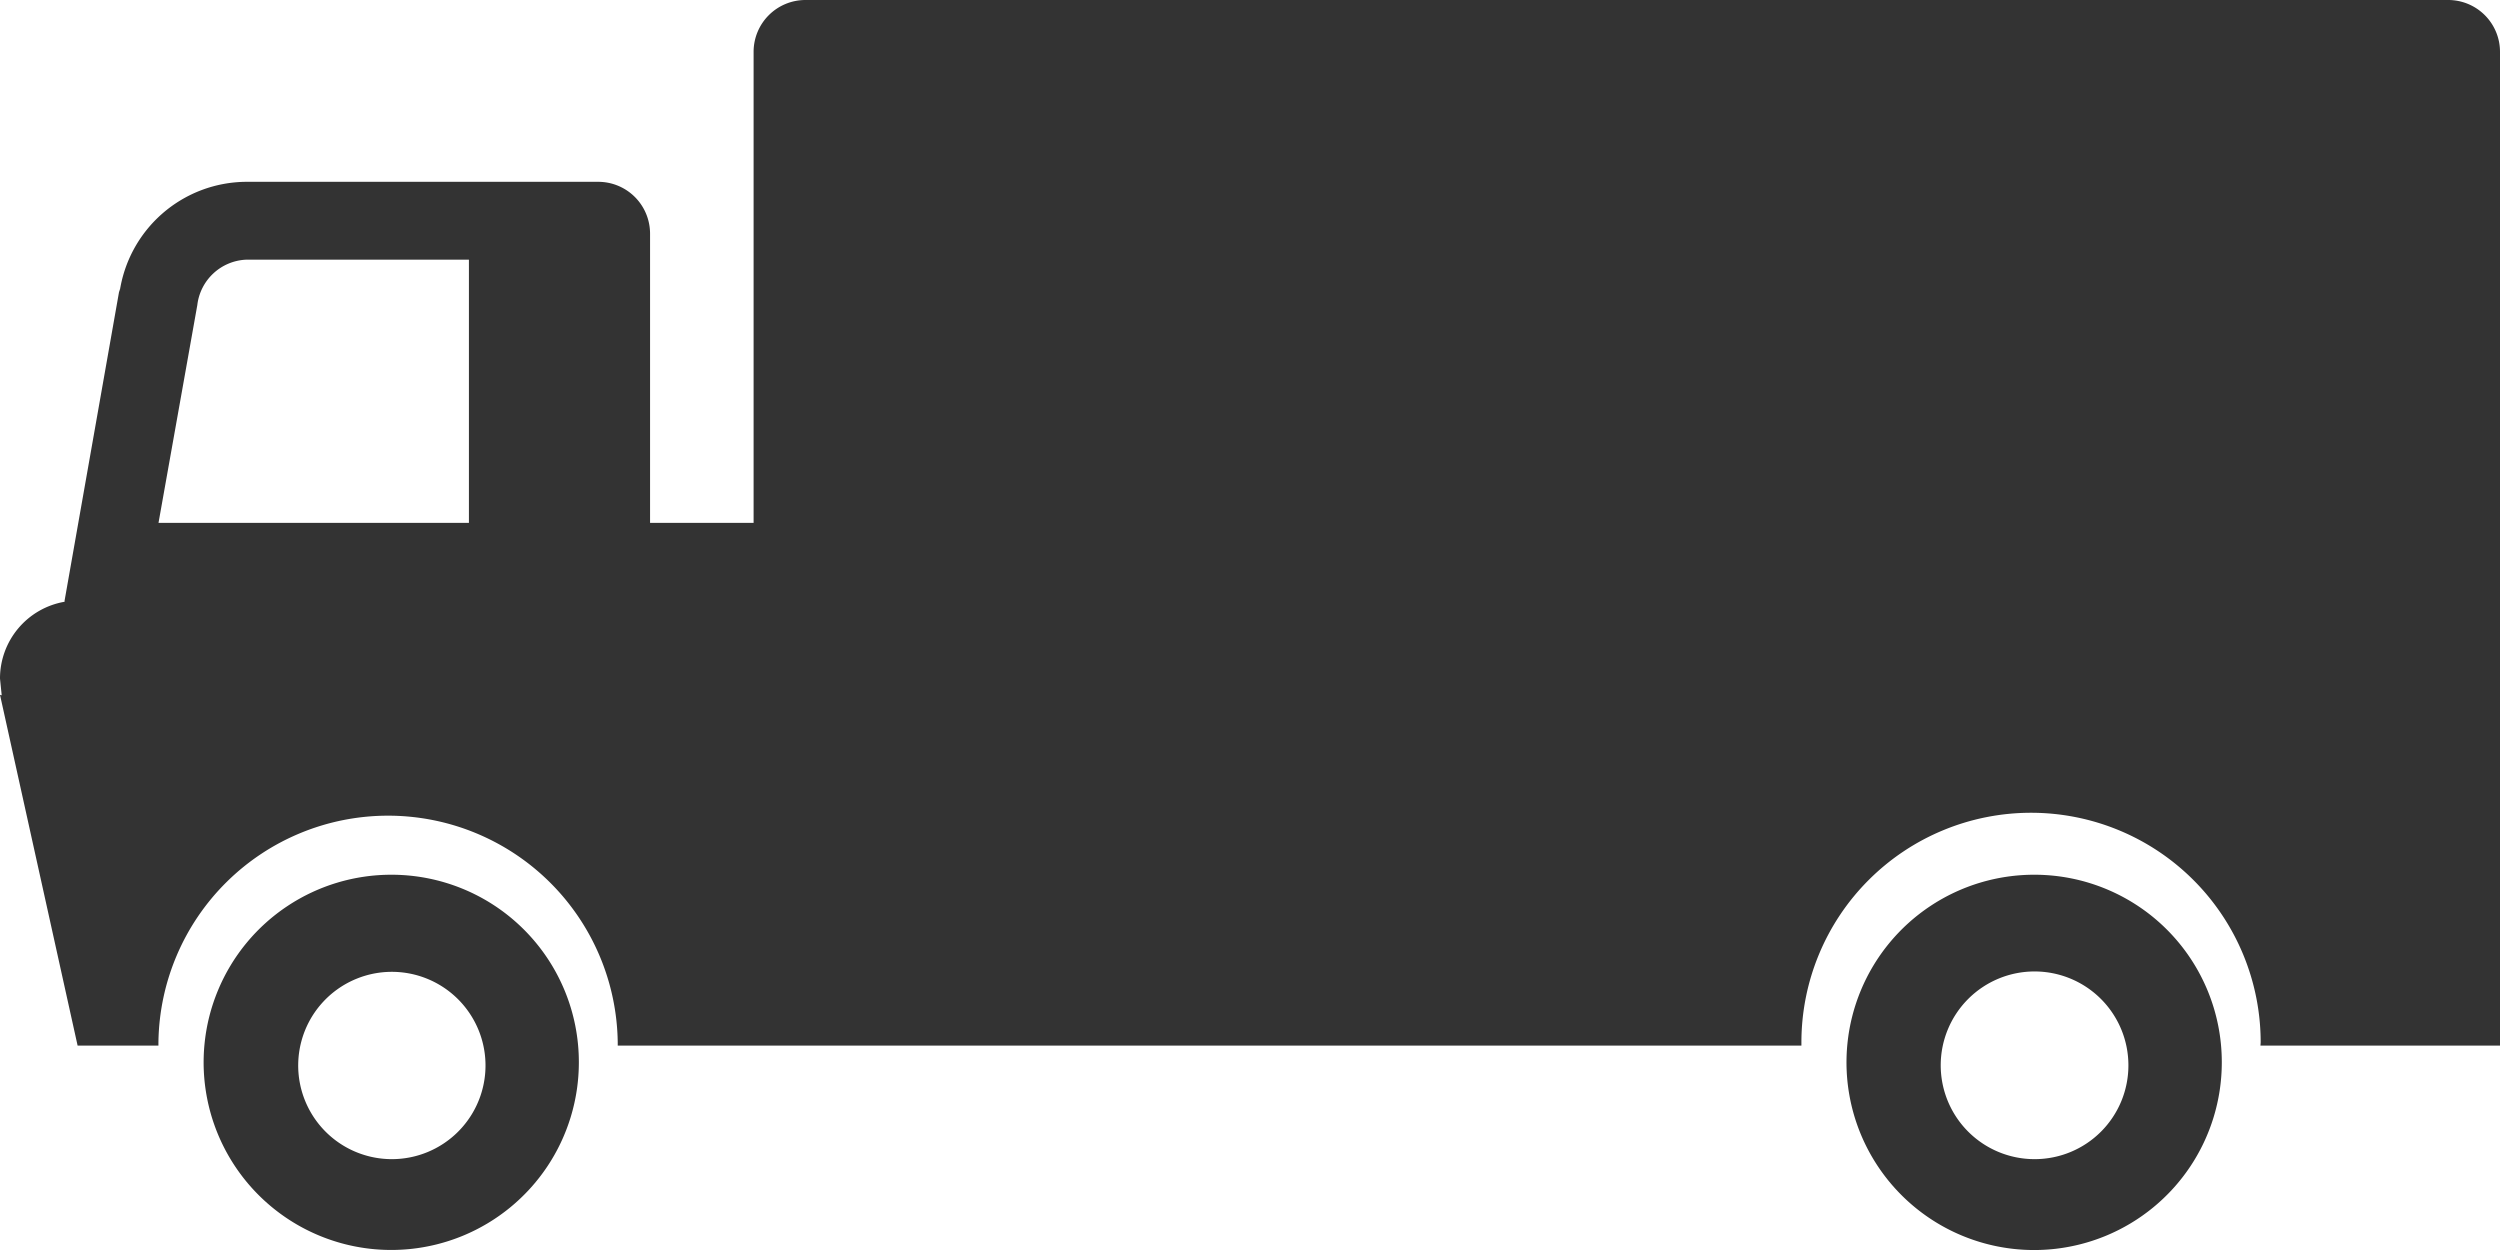<svg xmlns="http://www.w3.org/2000/svg" width="66.04" height="33.021" viewBox="0 0 66.04 33.021">
  <path id="icon_truck" d="M11.072,33.187a4.956,4.956,0,1,0,4.939,4.957,4.95,4.95,0,0,0-4.939-4.957Zm0,7.513a2.474,2.474,0,1,1,1.751-.727,2.474,2.474,0,0,1-1.751.727Zm43.4-7.513a4.957,4.957,0,1,0,4.939,4.958,4.95,4.95,0,0,0-4.939-4.958Zm0,7.513a2.479,2.479,0,1,1,2.472-2.481A2.476,2.476,0,0,1,54.469,40.7ZM65.393,10.08h-43.4a1.37,1.37,0,0,0-1.366,1.372v12.44H17.892V16.255a1.369,1.369,0,0,0-1.368-1.372H7.213A3.4,3.4,0,0,0,3.879,17.8V17.71L2.426,25.947l0,.029A2.057,2.057,0,0,0,.72,28.007l.045.44L.72,28.435,2.77,37.7H4.905v-.084a6.067,6.067,0,0,1,12.133,0V37.7H48.306v-.084a6.066,6.066,0,0,1,12.132,0l-.006.084H66.76V11.452a1.369,1.369,0,0,0-1.366-1.372ZM13.107,17.112v6.78h-8.2L5.932,18.14a1.359,1.359,0,0,1,1.281-1.2h5.894v.168Z" transform="translate(-0.72 -10.08)" fill="#333"/>
</svg>
